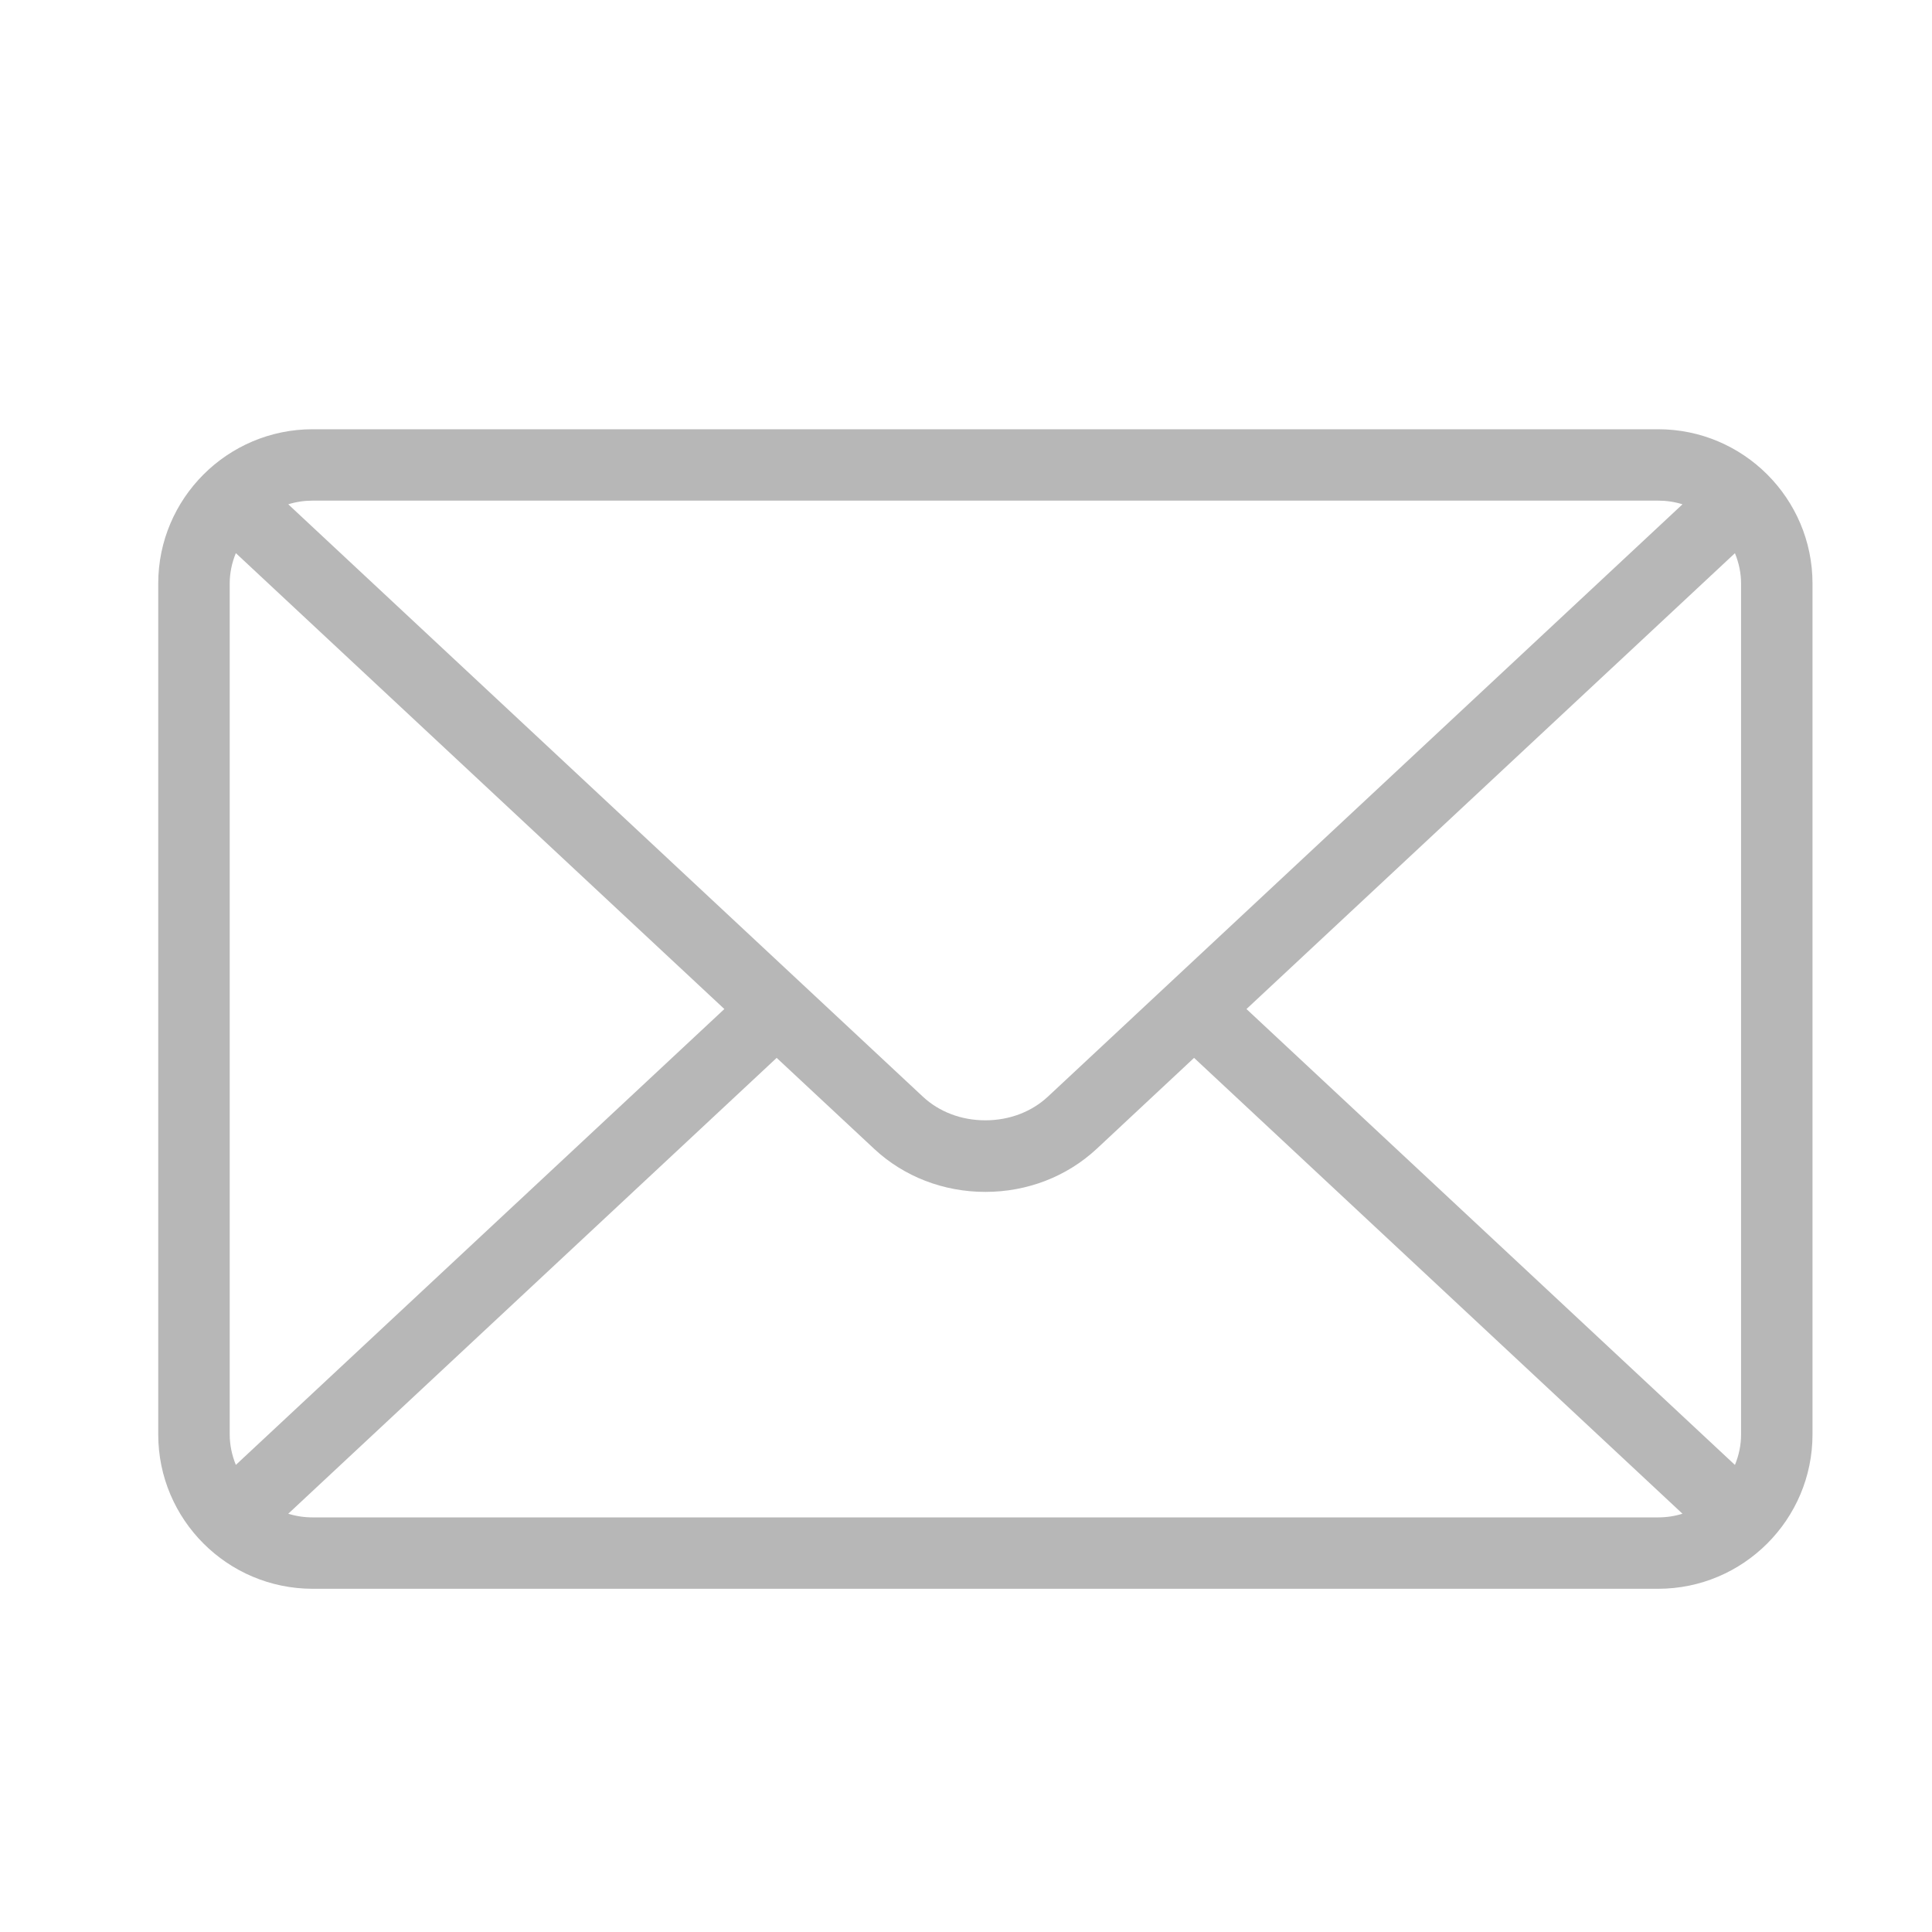 <?xml version="1.0" encoding="utf-8"?>
<!-- Generator: Adobe Illustrator 16.0.3, SVG Export Plug-In . SVG Version: 6.00 Build 0)  -->
<!DOCTYPE svg PUBLIC "-//W3C//DTD SVG 1.1//EN" "http://www.w3.org/Graphics/SVG/1.1/DTD/svg11.dtd">
<svg version="1.1" id="Layer_1" xmlns="http://www.w3.org/2000/svg" xmlns:xlink="http://www.w3.org/1999/xlink" x="0px" y="0px"
	 width="40px" height="40px" viewBox="0 0 40 40" enable-background="new 0 0 40 40" xml:space="preserve">
<path fill="#B7B7B7" d="M34.33,8.887H6.473c-1.763,0-3.197,1.433-3.197,3.194v17.618c0,1.762,1.434,3.195,3.197,3.195H34.33
	c1.762,0,3.196-1.434,3.196-3.195V12.081C37.526,10.319,36.092,8.887,34.33,8.887z M14.997,20.891L4.883,30.329
	c-0.084-0.207-0.127-0.418-0.127-0.63V12.081c0-0.212,0.042-0.423,0.127-0.629L14.997,20.891z M21.694,22.706
	c-0.339,0.315-0.798,0.489-1.293,0.489c-0.496,0-0.955-0.174-1.293-0.489L5.968,10.441c0.162-0.051,0.332-0.076,0.505-0.076H34.33
	c0.173,0,0.342,0.025,0.504,0.076L21.694,22.706z M16.08,21.902l2.021,1.886c0.616,0.573,1.433,0.889,2.3,0.889
	c0.865,0,1.683-0.315,2.302-0.889l2.019-1.886l10.112,9.438c-0.163,0.051-0.332,0.076-0.504,0.076H6.473
	c-0.172,0-0.342-0.025-0.505-0.076L16.08,21.902z M25.807,20.891l10.113-9.438c0.084,0.206,0.127,0.417,0.127,0.629v17.618
	c0,0.213-0.043,0.425-0.127,0.63L25.807,20.891z"/>
</svg>
